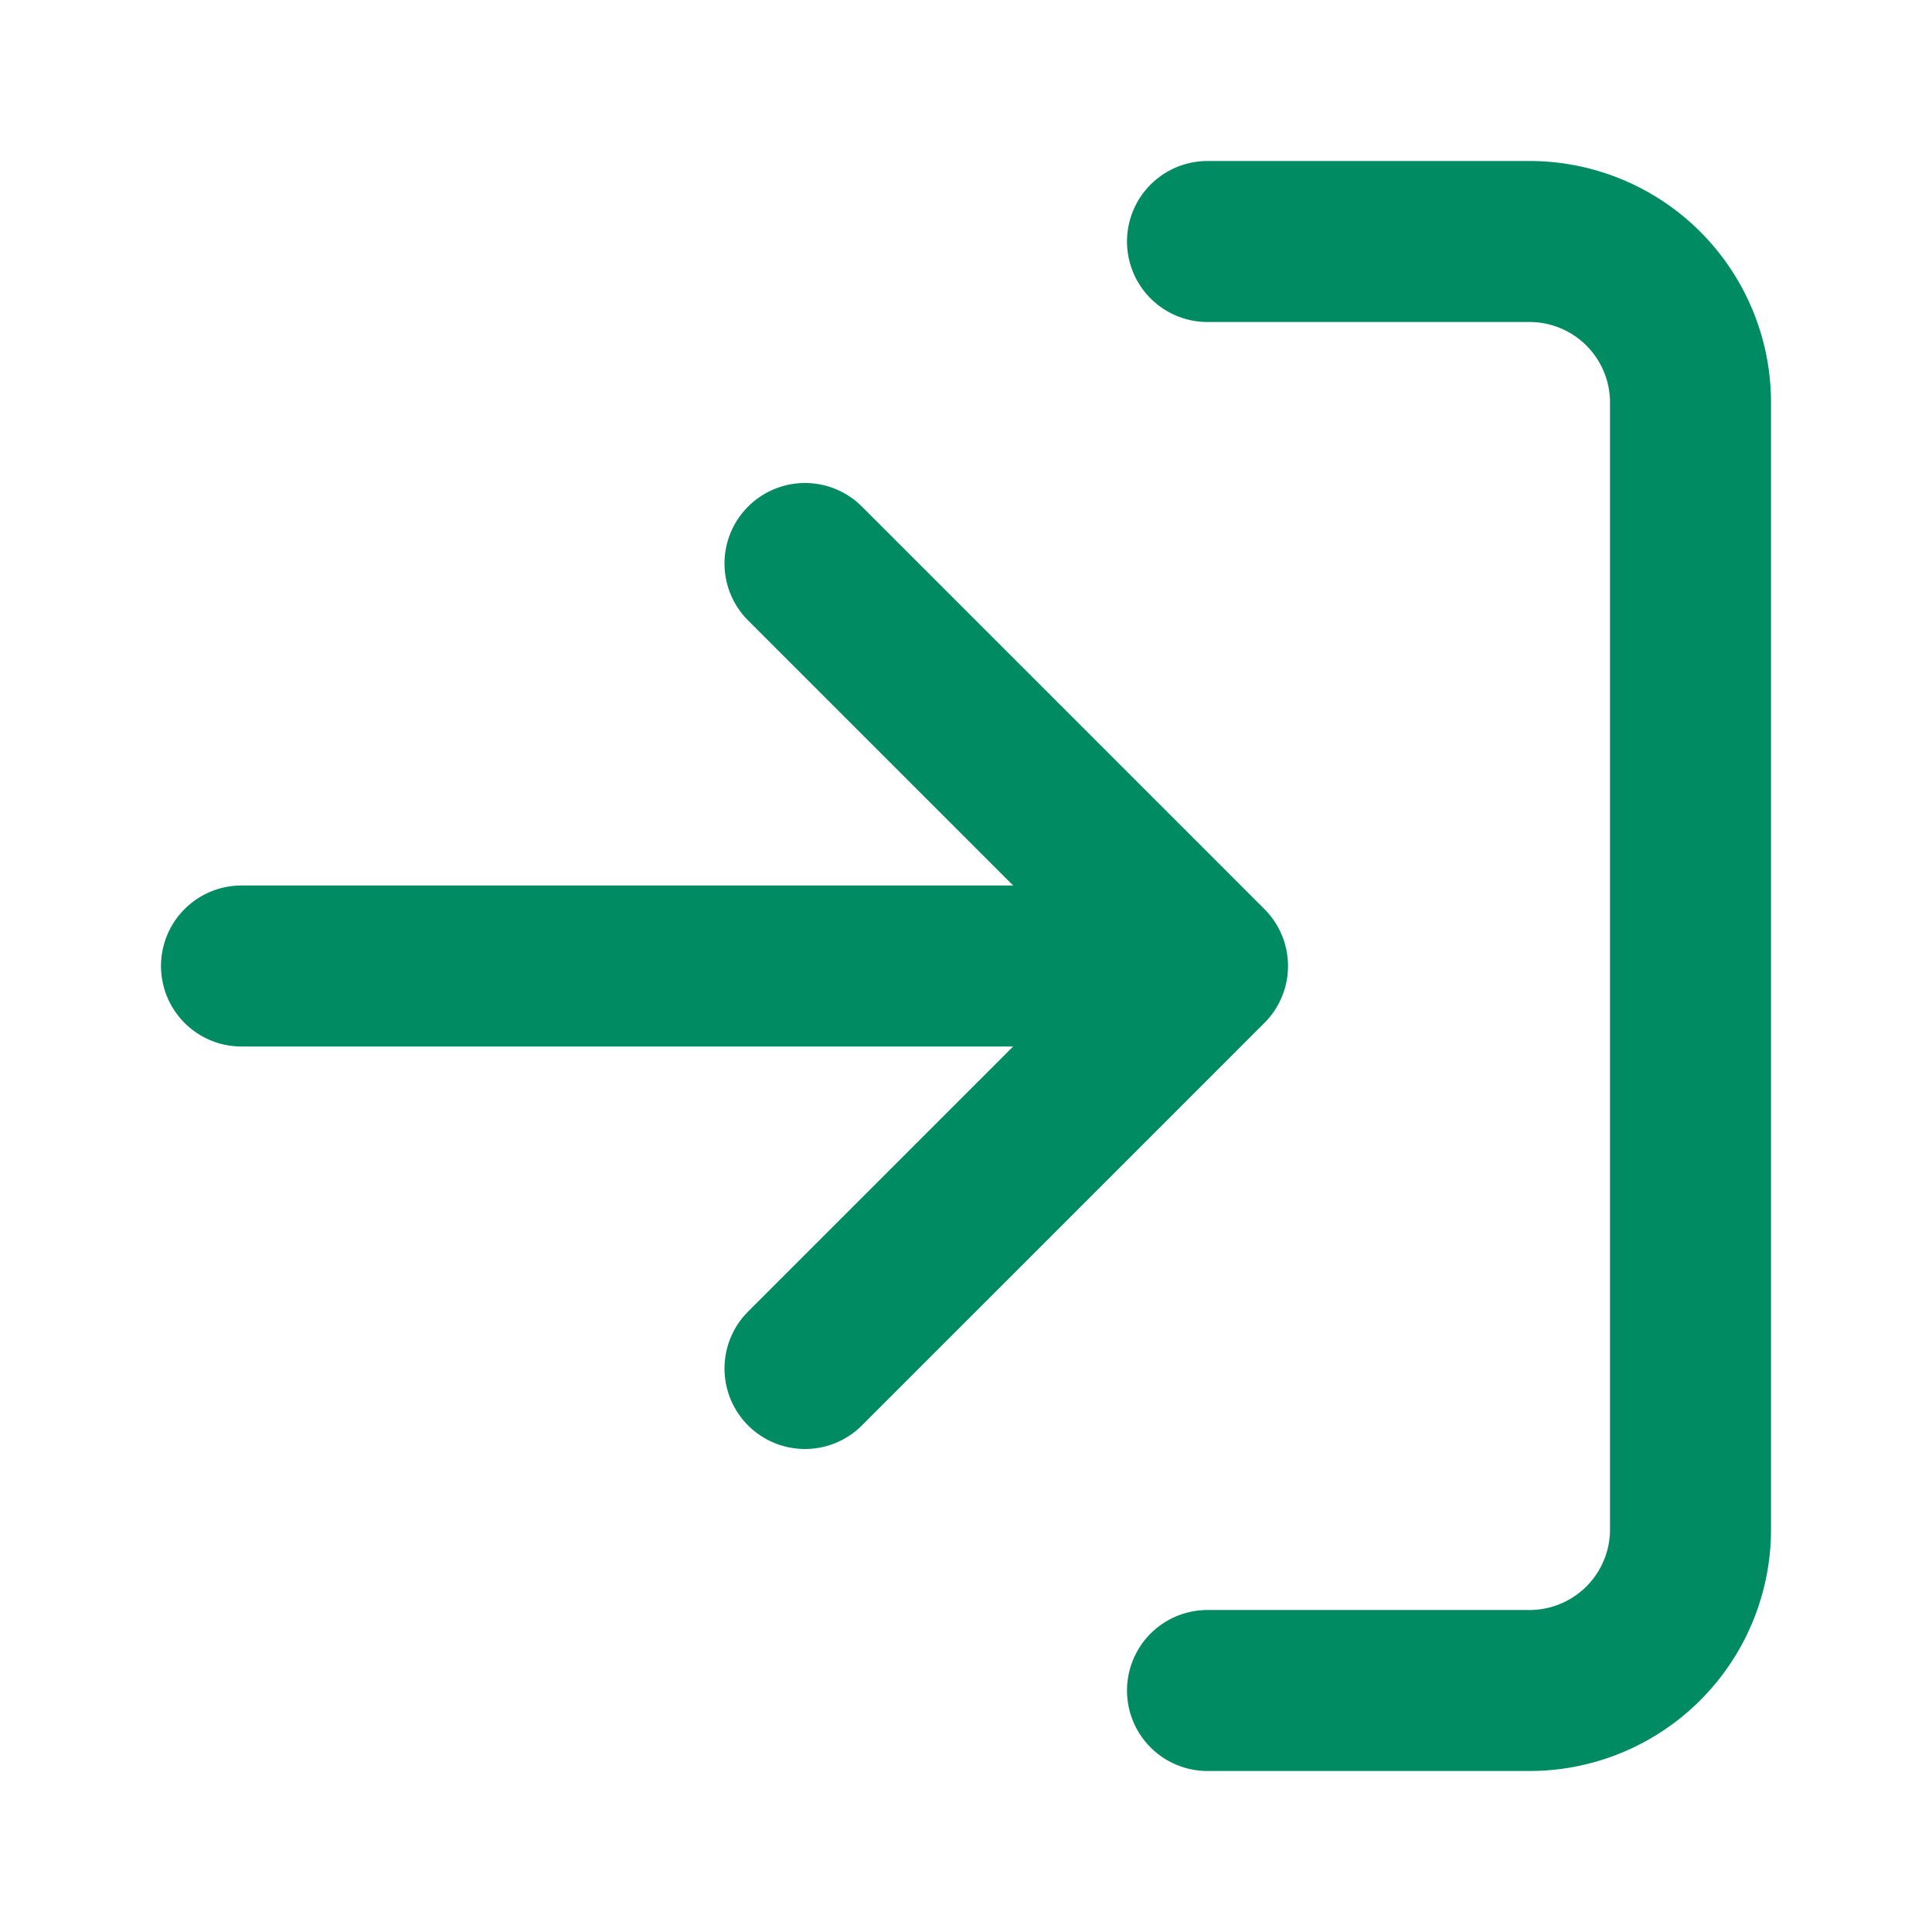 <svg xmlns="http://www.w3.org/2000/svg" width="24" height="24" viewBox="0 0 24 24" fill="none" stroke="#008b62" stroke-width="2" stroke-linecap="round" stroke-linejoin="round"><path d="M15 3h4a2 2 0 0 1 2 2v14a2 2 0 0 1-2 2h-4M10 17l5-5-5-5M13.8 12H3"/></svg>
